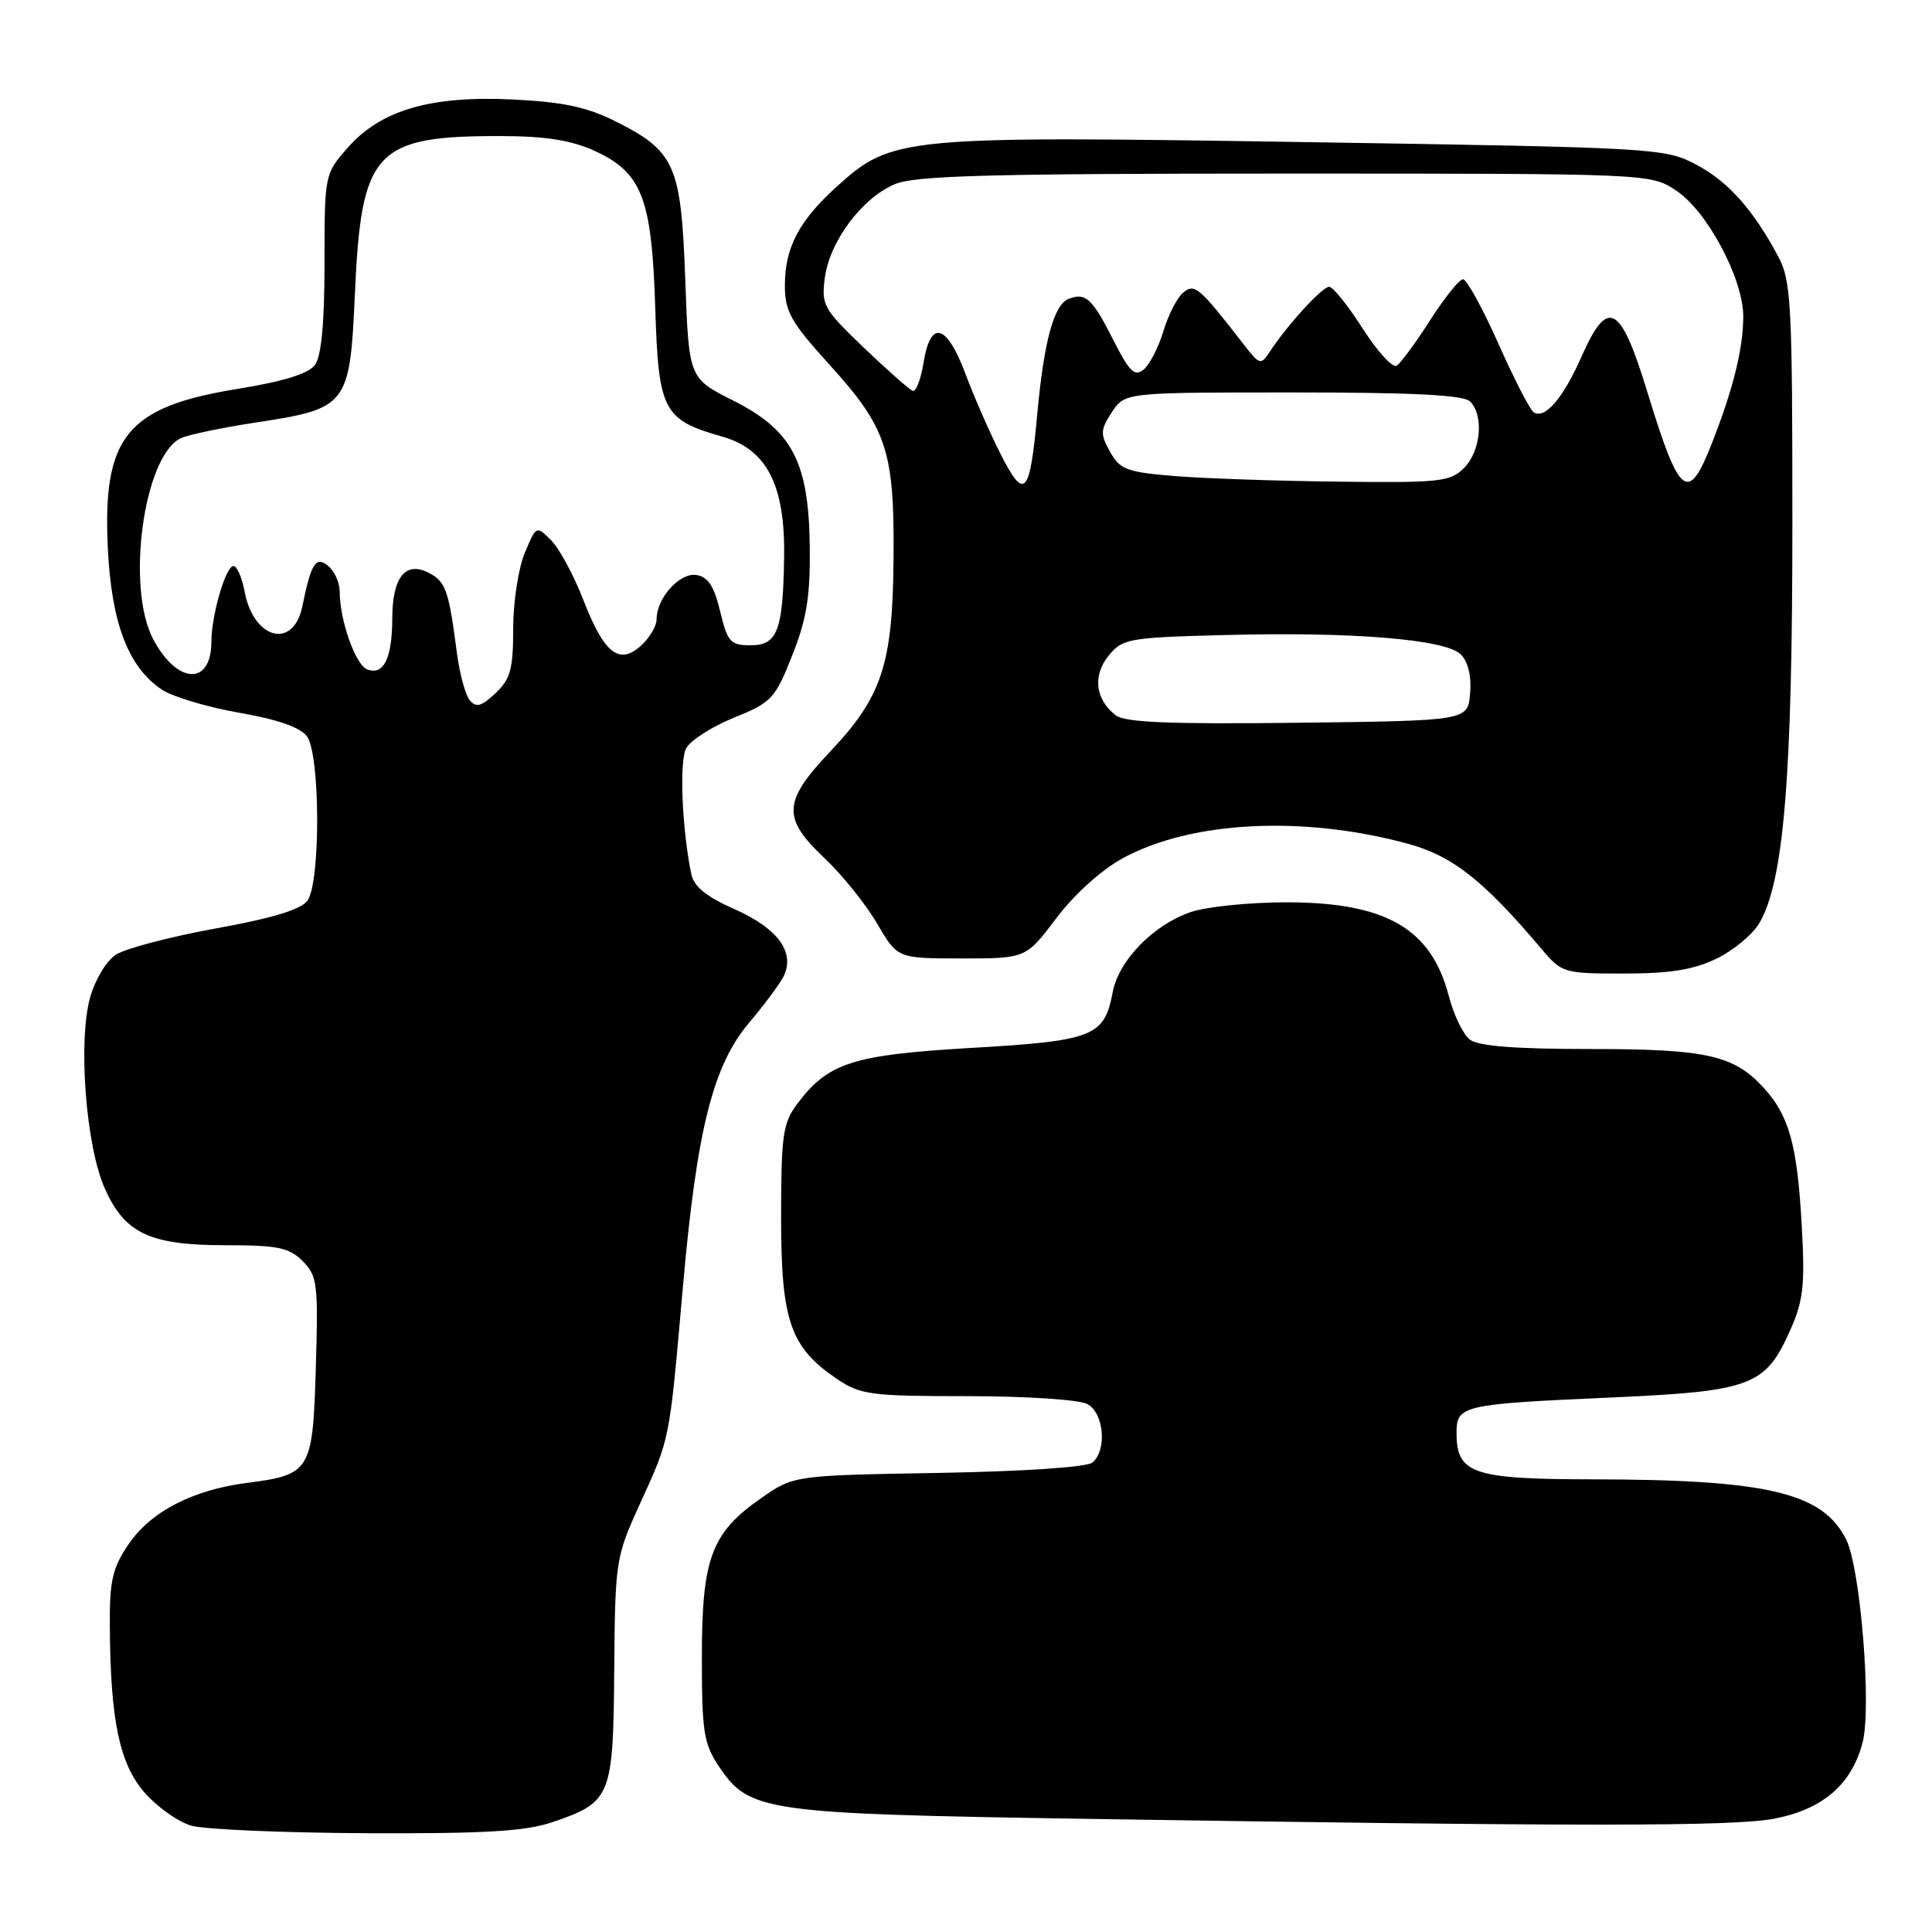 <?xml version="1.0" encoding="UTF-8" standalone="no"?>
<!DOCTYPE svg PUBLIC "-//W3C//DTD SVG 1.1//EN" "http://www.w3.org/Graphics/SVG/1.1/DTD/svg11.dtd" >
<svg xmlns="http://www.w3.org/2000/svg" xmlns:xlink="http://www.w3.org/1999/xlink" version="1.1" viewBox="0 0 256 256">
 <g >
 <path fill="currentColor"
d=" M 73.22 241.44 C 80.99 238.79 81.26 238.11 81.39 221.27 C 81.50 206.91 81.59 206.31 84.69 199.50 C 88.84 190.39 88.65 191.35 90.49 170.50 C 92.33 149.66 94.47 141.16 99.29 135.48 C 101.15 133.29 103.14 130.63 103.73 129.56 C 105.49 126.34 103.19 123.06 97.33 120.47 C 93.60 118.82 91.93 117.47 91.60 115.82 C 90.36 109.83 90.00 100.88 90.92 99.15 C 91.48 98.11 94.32 96.29 97.24 95.10 C 102.24 93.08 102.70 92.59 104.97 86.86 C 106.88 82.05 107.37 79.05 107.30 72.55 C 107.18 61.19 105.01 57.04 97.12 53.06 C 91.27 50.11 91.27 50.11 90.80 37.01 C 90.25 21.82 89.45 20.03 81.50 16.05 C 77.76 14.18 74.55 13.50 67.91 13.18 C 57.02 12.66 50.44 14.59 46.05 19.60 C 43.02 23.05 43.00 23.15 43.00 34.84 C 43.00 42.75 42.59 47.18 41.74 48.35 C 40.88 49.52 37.59 50.54 31.49 51.53 C 16.83 53.90 13.60 57.83 14.28 72.50 C 14.75 82.55 17.00 88.46 21.50 91.41 C 22.94 92.35 27.55 93.72 31.74 94.45 C 36.79 95.33 39.81 96.38 40.68 97.58 C 42.44 99.99 42.49 116.95 40.74 119.34 C 39.88 120.52 36.05 121.68 28.56 123.03 C 22.56 124.12 16.62 125.68 15.36 126.50 C 14.07 127.34 12.58 129.84 11.92 132.25 C 10.33 138.09 11.39 151.83 13.86 157.42 C 16.53 163.45 19.83 165.00 29.95 165.00 C 36.80 165.00 38.31 165.31 40.10 167.10 C 42.05 169.05 42.18 170.09 41.85 181.18 C 41.44 194.96 41.18 195.40 32.67 196.50 C 25.48 197.43 19.94 200.32 17.00 204.67 C 14.90 207.77 14.51 209.50 14.55 215.43 C 14.63 227.99 15.83 233.74 19.18 237.55 C 20.84 239.45 23.62 241.41 25.35 241.91 C 27.08 242.41 37.53 242.86 48.57 242.91 C 64.31 242.98 69.63 242.66 73.22 241.44 Z  M 235.07 240.99 C 241.54 239.76 245.40 236.42 246.82 230.81 C 248.00 226.15 246.53 207.95 244.67 204.09 C 241.62 197.81 234.33 196.05 211.08 196.02 C 195.11 196.00 193.00 195.28 193.00 189.86 C 193.00 186.22 193.71 186.05 213.64 185.17 C 232.10 184.34 233.94 183.64 237.23 176.22 C 238.98 172.25 239.19 170.25 238.72 162.05 C 238.13 151.66 237.04 147.78 233.68 144.12 C 229.73 139.81 226.10 139.00 210.72 139.00 C 200.78 139.00 195.89 138.62 194.76 137.75 C 193.87 137.06 192.62 134.47 191.98 132.00 C 189.66 123.04 183.66 119.57 170.50 119.56 C 165.55 119.56 159.81 120.15 157.75 120.86 C 152.79 122.58 148.23 127.27 147.44 131.47 C 146.34 137.34 144.87 137.92 128.77 138.85 C 112.96 139.77 109.71 140.81 105.60 146.32 C 103.73 148.83 103.50 150.51 103.50 161.32 C 103.50 175.05 104.71 178.54 110.95 182.75 C 114.02 184.82 115.43 185.00 128.21 185.00 C 135.90 185.00 143.00 185.46 144.07 186.04 C 146.28 187.22 146.72 192.16 144.75 193.80 C 144.01 194.41 135.63 194.97 124.33 195.17 C 105.17 195.50 105.17 195.50 100.83 198.53 C 94.25 203.12 93.00 206.48 93.00 219.60 C 93.00 229.51 93.25 231.07 95.29 234.10 C 99.29 240.05 101.26 240.33 143.50 241.00 C 209.26 242.03 229.57 242.03 235.07 240.99 Z  M 227.46 127.02 C 229.70 125.93 232.27 123.80 233.15 122.27 C 236.36 116.76 237.50 102.88 237.50 69.50 C 237.50 40.17 237.34 37.21 235.63 34.00 C 232.29 27.74 228.96 24.02 224.69 21.78 C 220.61 19.63 219.31 19.55 173.00 18.83 C 119.45 17.99 118.20 18.11 110.89 24.71 C 105.86 29.27 104.00 32.80 104.00 37.85 C 104.00 41.27 104.79 42.68 109.89 48.30 C 117.53 56.72 118.52 59.74 118.40 74.00 C 118.29 88.04 116.88 92.32 109.98 99.61 C 103.73 106.23 103.61 108.38 109.25 113.71 C 111.59 115.91 114.72 119.81 116.21 122.36 C 118.92 127.00 118.92 127.00 127.43 127.00 C 135.94 127.00 135.94 127.00 139.97 121.66 C 142.35 118.50 145.96 115.25 148.79 113.71 C 157.84 108.79 172.57 108.03 186.45 111.77 C 192.43 113.38 196.54 116.61 204.27 125.75 C 206.95 128.93 207.20 129.00 215.19 129.00 C 221.30 129.00 224.40 128.50 227.46 127.02 Z  M 62.24 92.78 C 61.66 92.08 60.90 89.25 60.54 86.50 C 59.47 78.28 59.07 77.11 56.92 75.96 C 53.78 74.27 52.00 76.40 51.98 81.87 C 51.97 87.23 50.84 89.54 48.66 88.70 C 47.10 88.10 45.02 82.22 45.01 78.37 C 45.00 77.20 44.33 75.69 43.51 75.01 C 41.85 73.63 41.24 74.58 40.06 80.35 C 38.89 86.09 33.60 84.74 32.42 78.40 C 32.06 76.53 31.40 75.00 30.94 75.00 C 29.91 75.00 28.01 81.52 28.01 85.05 C 27.99 90.89 23.49 90.70 20.31 84.72 C 16.68 77.90 19.00 60.61 23.88 58.10 C 24.77 57.64 29.23 56.70 33.80 56.00 C 46.10 54.13 46.36 53.79 47.03 38.85 C 47.87 19.92 49.68 17.99 66.50 18.03 C 72.20 18.04 75.71 18.59 78.68 19.94 C 85.05 22.83 86.36 26.17 86.82 40.67 C 87.25 54.48 87.84 55.62 95.75 57.87 C 101.59 59.53 104.04 64.29 103.90 73.71 C 103.76 83.59 103.03 85.50 99.45 85.50 C 96.78 85.50 96.40 85.07 95.42 81.00 C 94.62 77.65 93.81 76.42 92.27 76.19 C 90.04 75.86 87.00 79.26 87.00 82.07 C 87.00 82.96 86.07 84.53 84.94 85.55 C 82.03 88.18 80.05 86.60 77.27 79.43 C 76.01 76.19 74.10 72.66 73.02 71.58 C 71.07 69.63 71.05 69.64 69.53 73.28 C 68.69 75.29 68.00 79.80 68.00 83.29 C 68.00 88.67 67.64 89.99 65.65 91.86 C 63.79 93.61 63.08 93.80 62.24 92.78 Z  M 147.82 94.77 C 145.13 92.66 144.76 89.52 146.89 86.89 C 148.72 84.63 149.52 84.48 162.07 84.15 C 179.15 83.69 191.56 84.70 193.57 86.72 C 194.53 87.68 194.99 89.60 194.80 91.87 C 194.50 95.50 194.50 95.50 171.97 95.77 C 154.94 95.97 149.04 95.73 147.82 94.77 Z  M 132.60 60.20 C 131.16 57.36 129.06 52.56 127.92 49.52 C 125.44 42.89 123.29 42.32 122.38 48.04 C 122.02 50.26 121.37 51.95 120.94 51.79 C 120.50 51.63 117.59 49.06 114.46 46.07 C 109.11 40.94 108.81 40.42 109.30 36.78 C 109.95 31.93 114.25 26.21 118.60 24.39 C 121.30 23.27 131.21 23.00 170.32 23.00 C 218.70 23.00 218.70 23.00 222.10 25.25 C 226.22 27.98 231.00 36.95 230.99 41.93 C 230.99 46.17 229.65 51.57 226.83 58.75 C 223.68 66.78 222.55 65.88 218.30 52.00 C 214.72 40.28 213.06 39.36 209.58 47.21 C 207.13 52.76 204.73 55.57 203.23 54.64 C 202.75 54.35 200.65 50.26 198.55 45.55 C 196.46 40.85 194.34 37.00 193.86 37.00 C 193.37 37.00 191.41 39.45 189.50 42.43 C 187.59 45.42 185.59 48.14 185.06 48.46 C 184.53 48.79 182.51 46.57 180.56 43.53 C 178.62 40.49 176.62 38.00 176.12 38.00 C 175.20 38.00 170.55 43.09 168.26 46.60 C 167.07 48.41 166.91 48.37 164.76 45.59 C 158.89 38.02 158.29 37.51 156.78 38.77 C 155.98 39.43 154.80 41.73 154.16 43.87 C 153.52 46.01 152.34 48.30 151.55 48.96 C 150.36 49.95 149.67 49.28 147.57 45.15 C 144.73 39.53 143.87 38.73 141.60 39.60 C 139.64 40.35 138.32 45.24 137.43 55.00 C 136.46 65.63 135.75 66.40 132.60 60.20 Z  M 155.53 63.07 C 149.33 62.56 148.40 62.21 147.09 59.87 C 145.77 57.50 145.80 56.96 147.33 54.62 C 149.05 52.00 149.05 52.00 171.32 52.00 C 187.32 52.00 193.94 52.34 194.80 53.20 C 196.65 55.05 196.22 59.78 194.00 62.00 C 192.16 63.84 190.80 63.99 177.25 63.82 C 169.14 63.73 159.36 63.39 155.53 63.07 Z "/>
</g>
</svg>